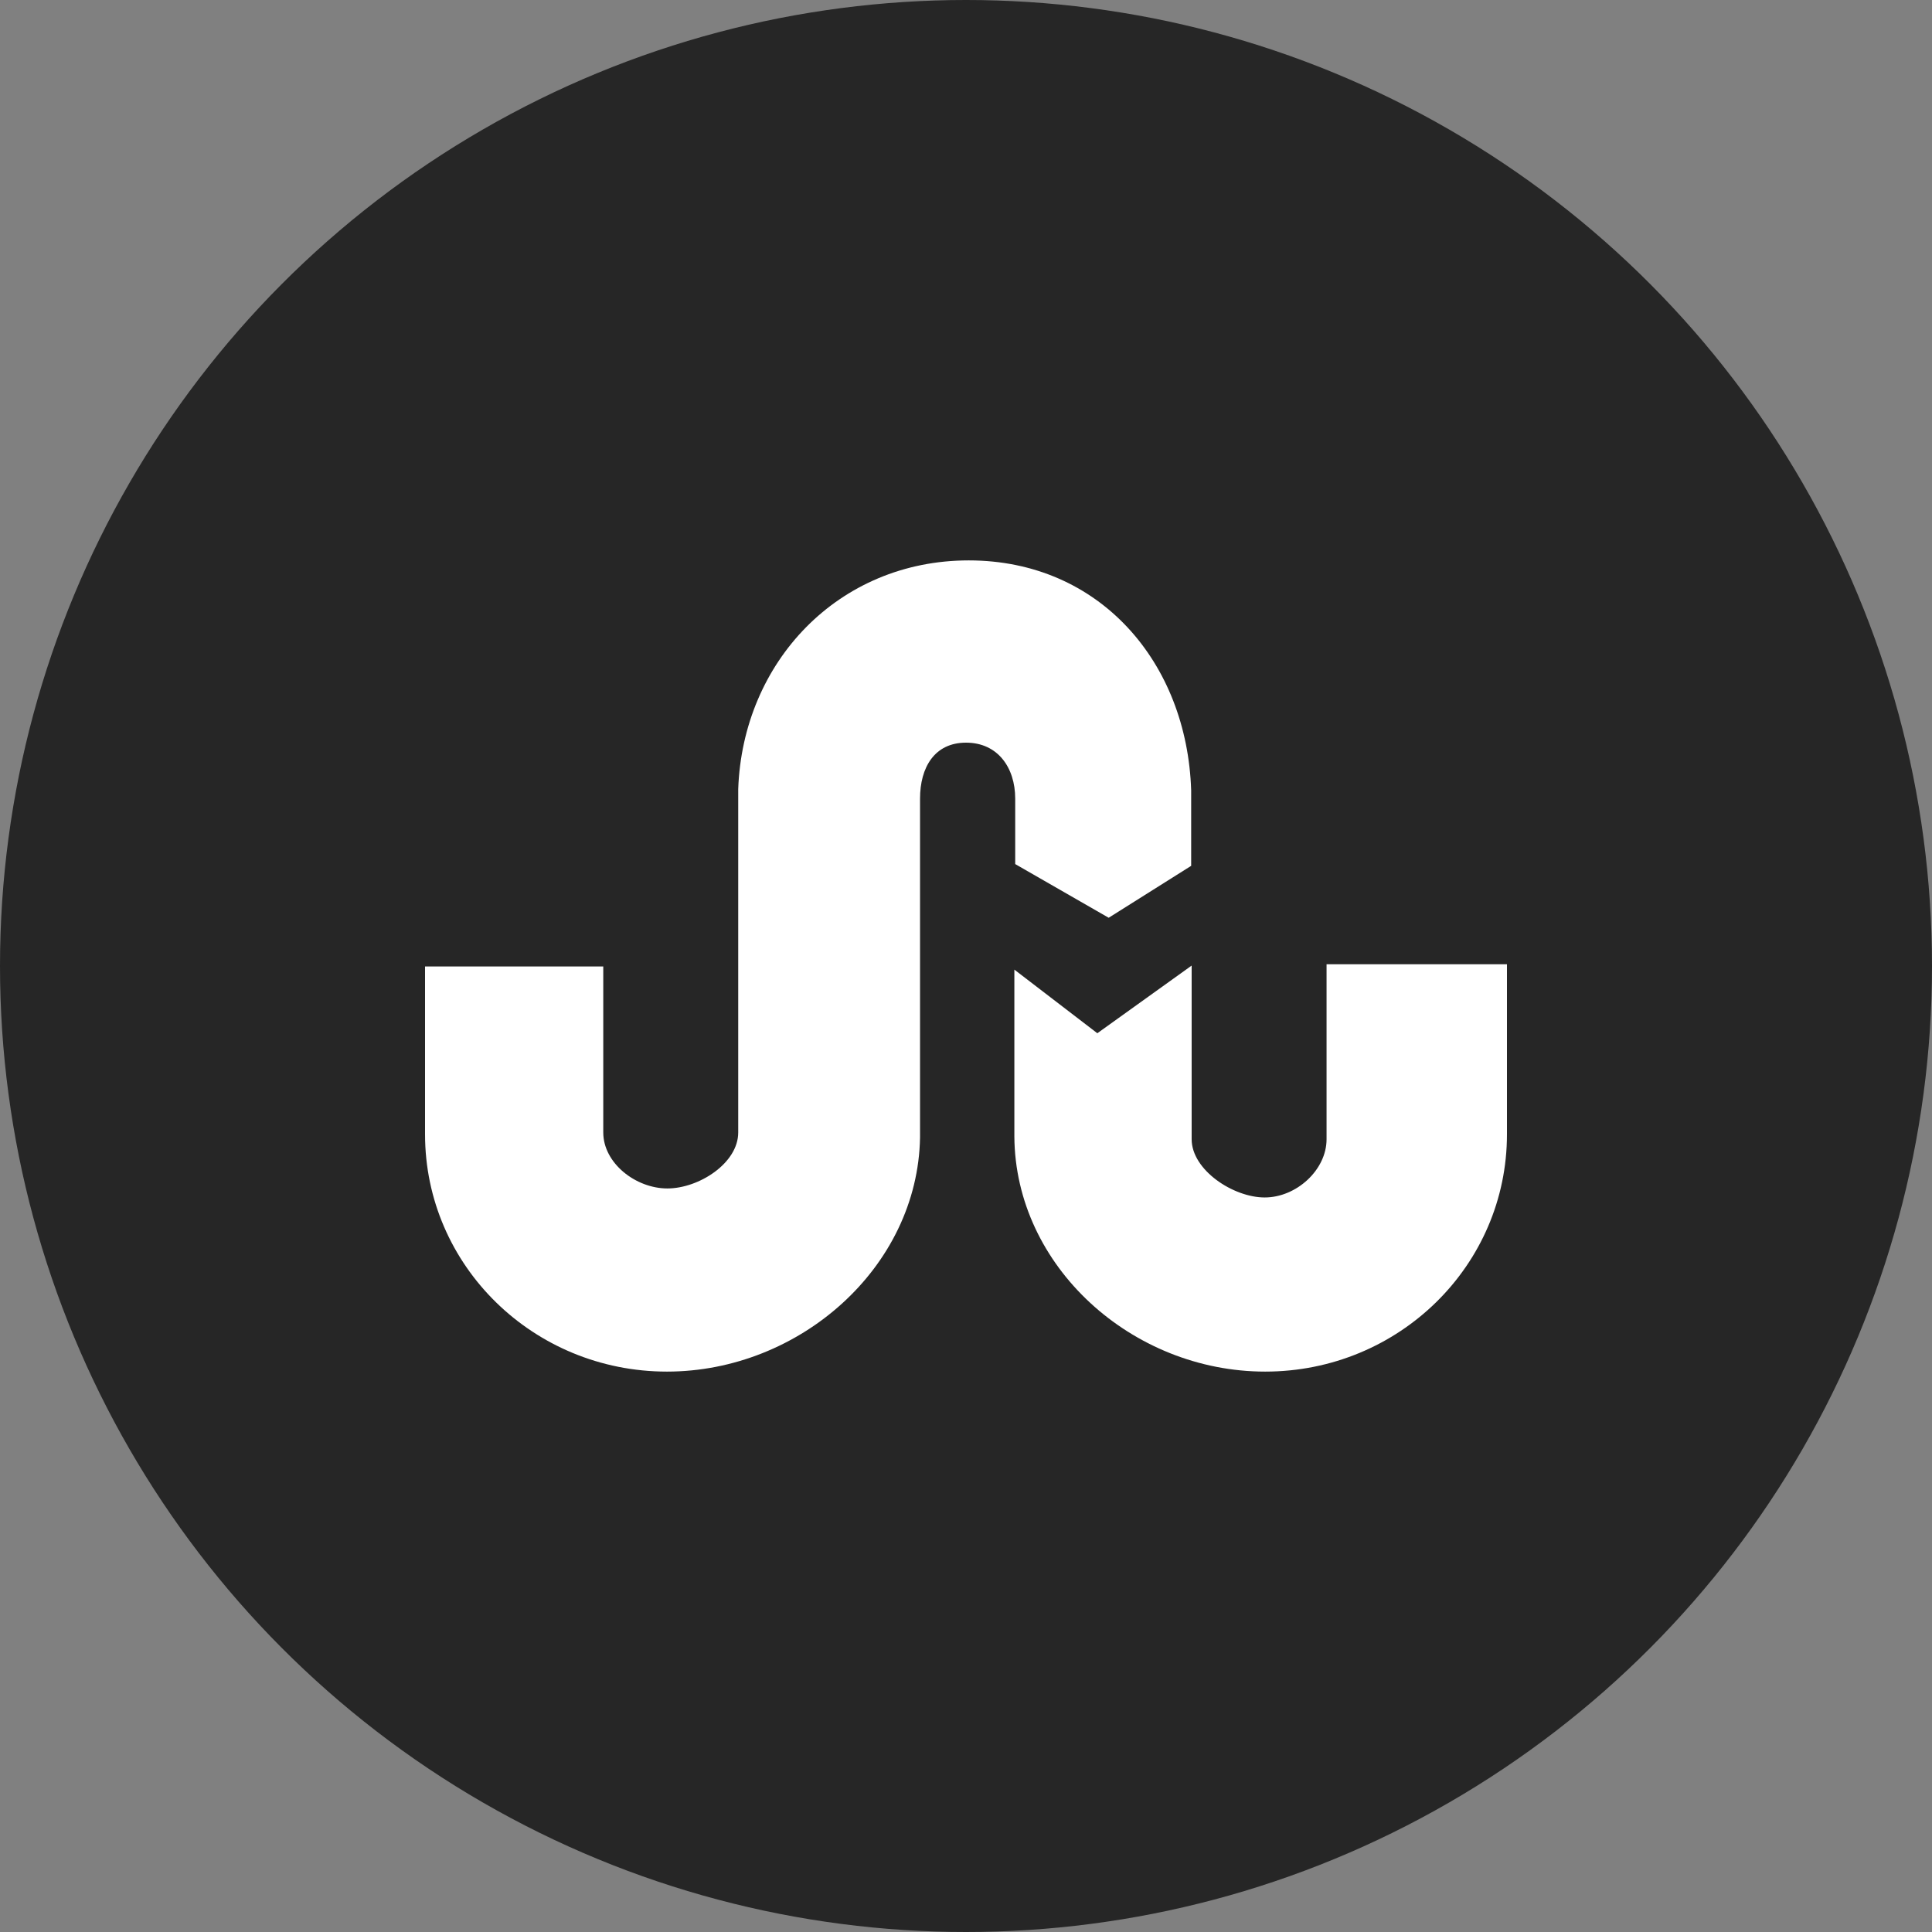 <?xml version="1.0" encoding="utf-8"?>
<!-- Generator: Adobe Illustrator 17.1.0, SVG Export Plug-In . SVG Version: 6.00 Build 0)  -->
<!DOCTYPE svg PUBLIC "-//W3C//DTD SVG 1.1//EN" "http://www.w3.org/Graphics/SVG/1.1/DTD/svg11.dtd">
<svg version="1.1" id="Stumbleupon" xmlns="http://www.w3.org/2000/svg" xmlns:xlink="http://www.w3.org/1999/xlink" x="0px"
	 y="0px" viewBox="0 0 128 128" enable-background="new 0 0 128 128" xml:space="preserve">
<rect x="0" y="0" width="128" height="128" fill="#808080" stroke="none"/>
<g>
	<circle id="stumbleupon-back" fill="#262626" cx="64" cy="64" r="64"/>
	<path id="stumbleupon-stumbleupon" fill="#FFFFFF" d="M83.823,90.872c-8.821,0-16.563-6.963-16.619-15.573V64.24
		l5.497,4.215l6.249-4.483v11.506c0,2.035,2.749,3.857,4.839,3.857c2.097,0,4.099-1.822,4.099-3.857V63.883h11.952
		v11.265C99.84,83.852,92.672,90.872,83.823,90.872z M64.002,49.203c-2.091,0-3.047,1.645-3.047,3.708v22.448
		c-0.149,8.61-7.985,15.513-16.769,15.513c-8.849,0-16.026-7.021-16.026-15.724V64.03h11.808v11
		c0,2.032,2.151,3.708,4.246,3.708c2.091,0,4.695-1.676,4.695-3.708V52.284c0.294-8.431,6.637-15.156,15.271-15.156
		c8.699,0,14.473,6.784,14.738,15.244v4.992l-5.465,3.44l-6.193-3.557v-4.335
		C67.26,50.849,66.098,49.203,64.002,49.203z"/>
</g>
</svg>
